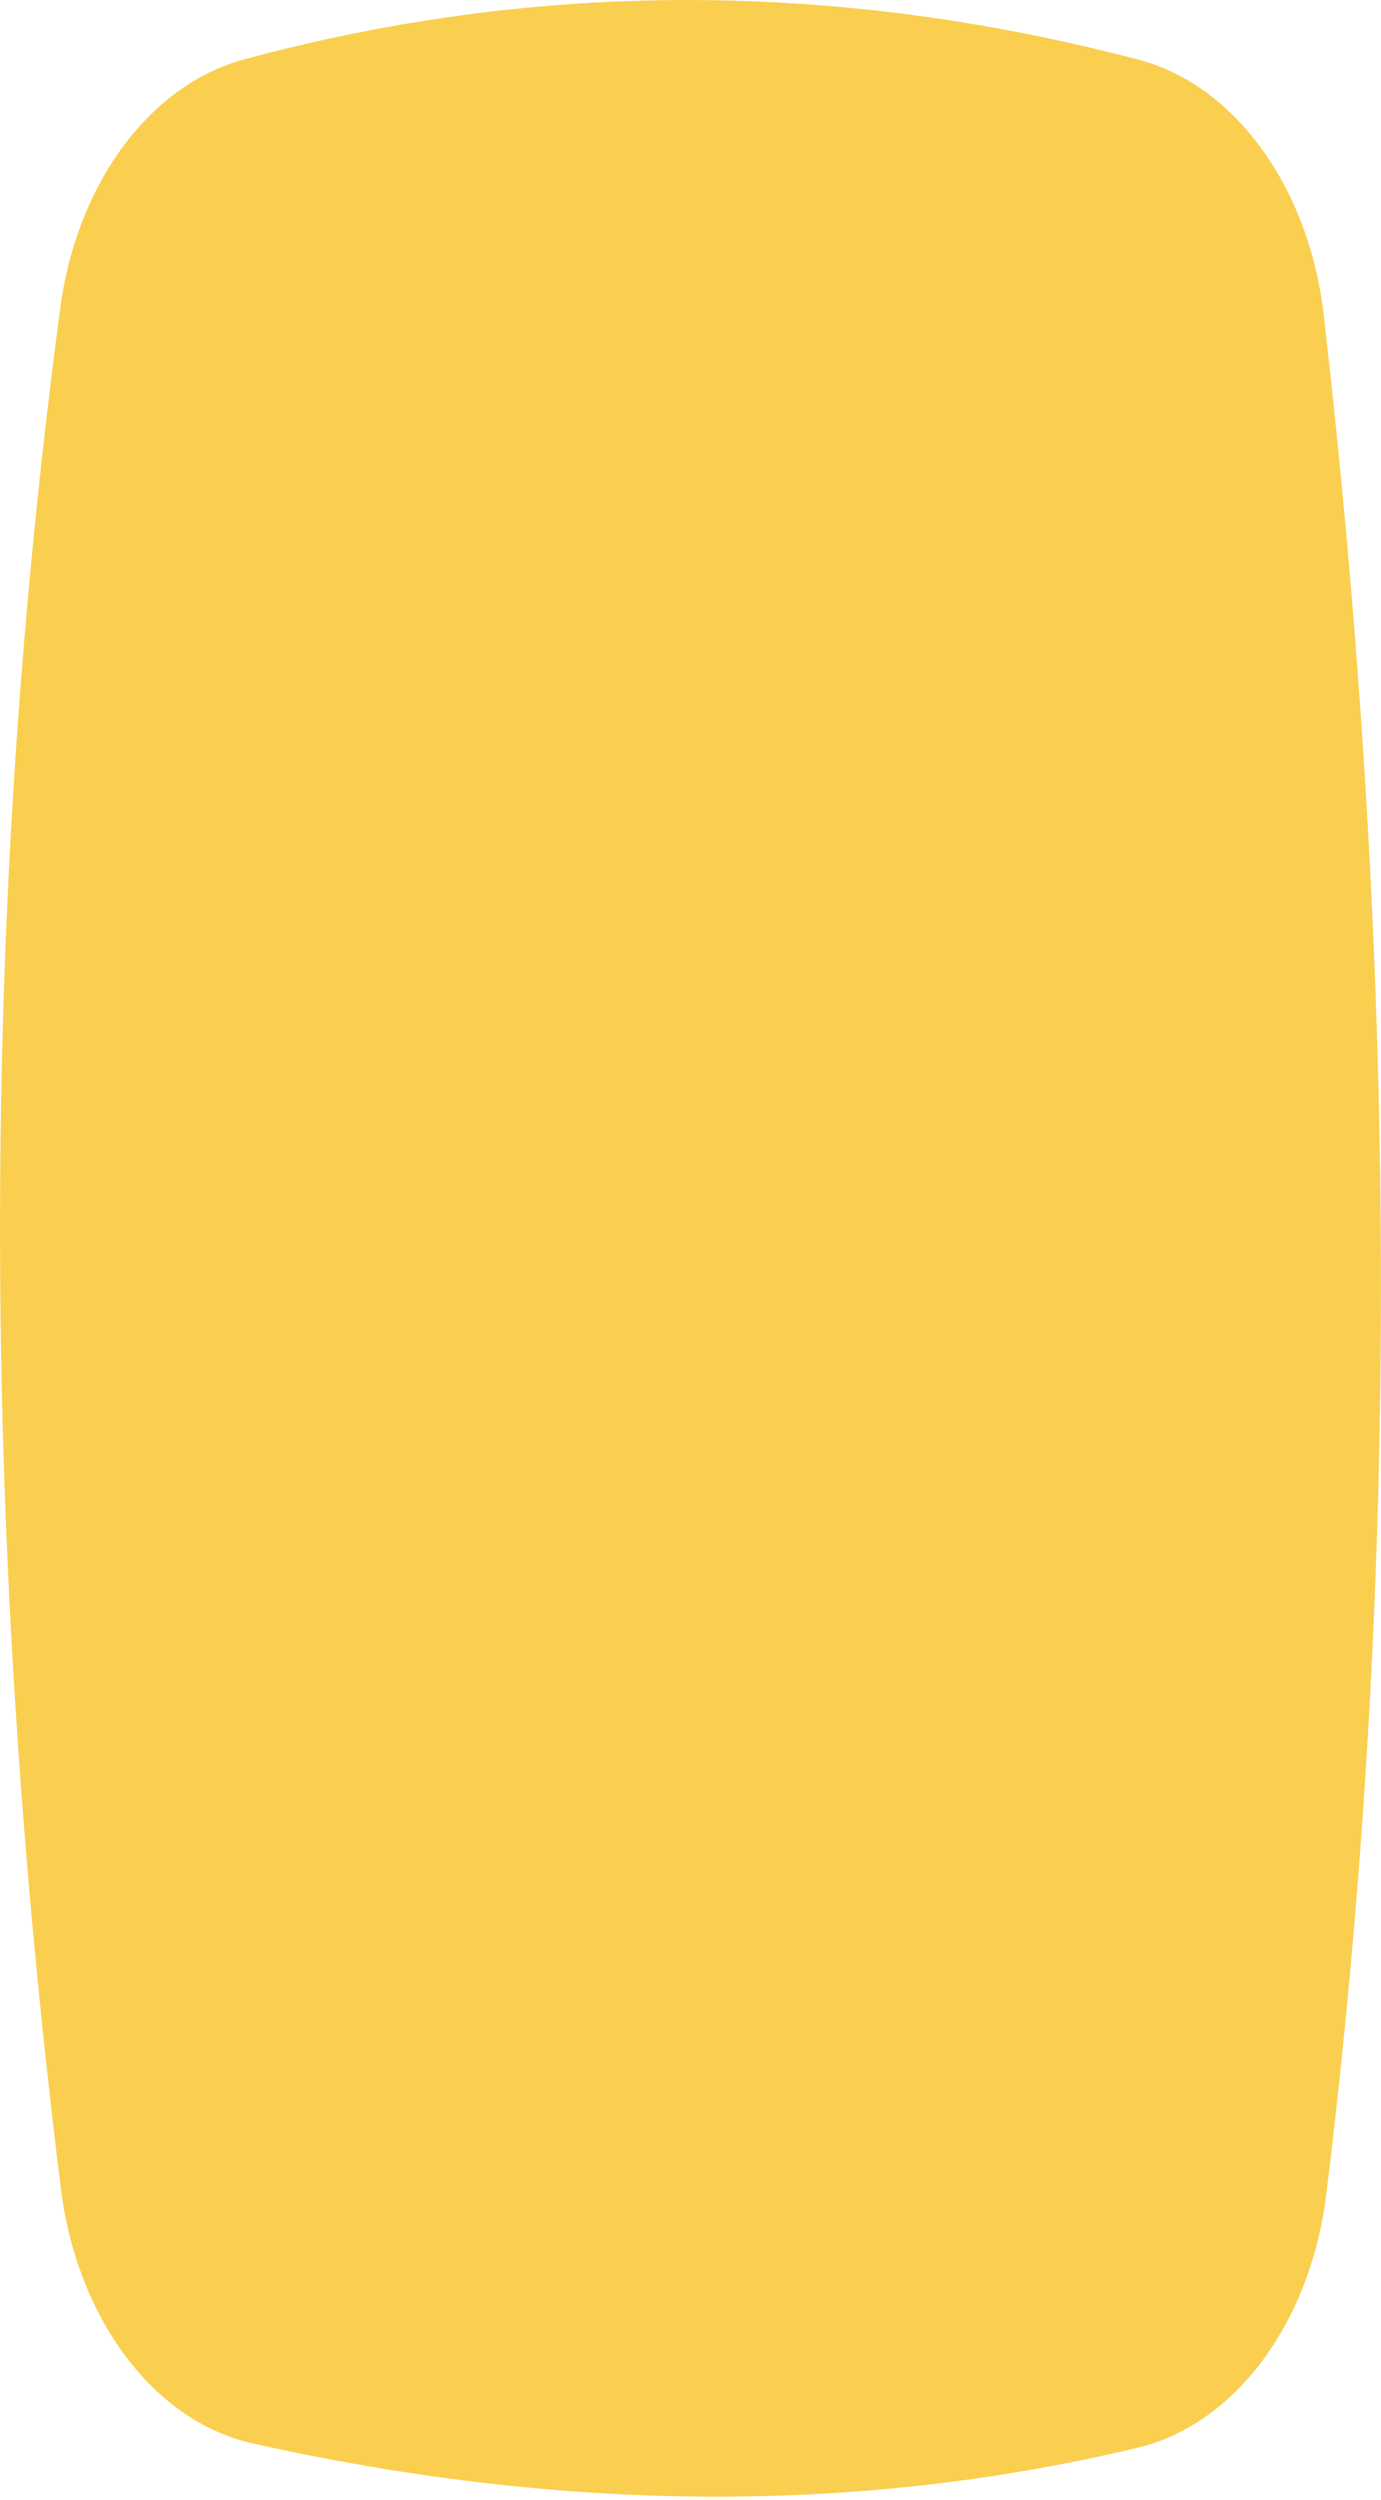 <?xml version="1.0" encoding="UTF-8" standalone="no"?>
<!DOCTYPE svg PUBLIC "-//W3C//DTD SVG 1.1//EN" "http://www.w3.org/Graphics/SVG/1.1/DTD/svg11.dtd">
<svg width="100%" height="100%" viewBox="0 0 200 362" version="1.1" xmlns="http://www.w3.org/2000/svg" xmlns:xlink="http://www.w3.org/1999/xlink" xml:space="preserve" xmlns:serif="http://www.serif.com/" style="fill-rule:evenodd;clip-rule:evenodd;stroke-linejoin:round;stroke-miterlimit:2;">
    <g id="Shape" transform="matrix(0.416,0,0,0.416,61.284,64.038)">
        <path d="M-126.141,607.74C-153.64,386.232 -155.014,167.909 -126.328,-46.75C-120.518,-90.231 -95.086,-124.419 -62.372,-133.257C40.533,-161.057 144.301,-160.594 248.889,-133.217C282.441,-124.435 308.38,-88.934 313.525,-44.221C339.173,178.64 340.643,396.908 314.398,609.91C308.885,654.652 282.566,689.965 248.832,698.034C149.03,721.905 46.149,720.097 -59.337,696.569C-93.695,688.906 -120.497,653.207 -126.141,607.74Z" style="fill:rgb(250,207,79);fill-rule:nonzero;"/>
    </g>
</svg>
